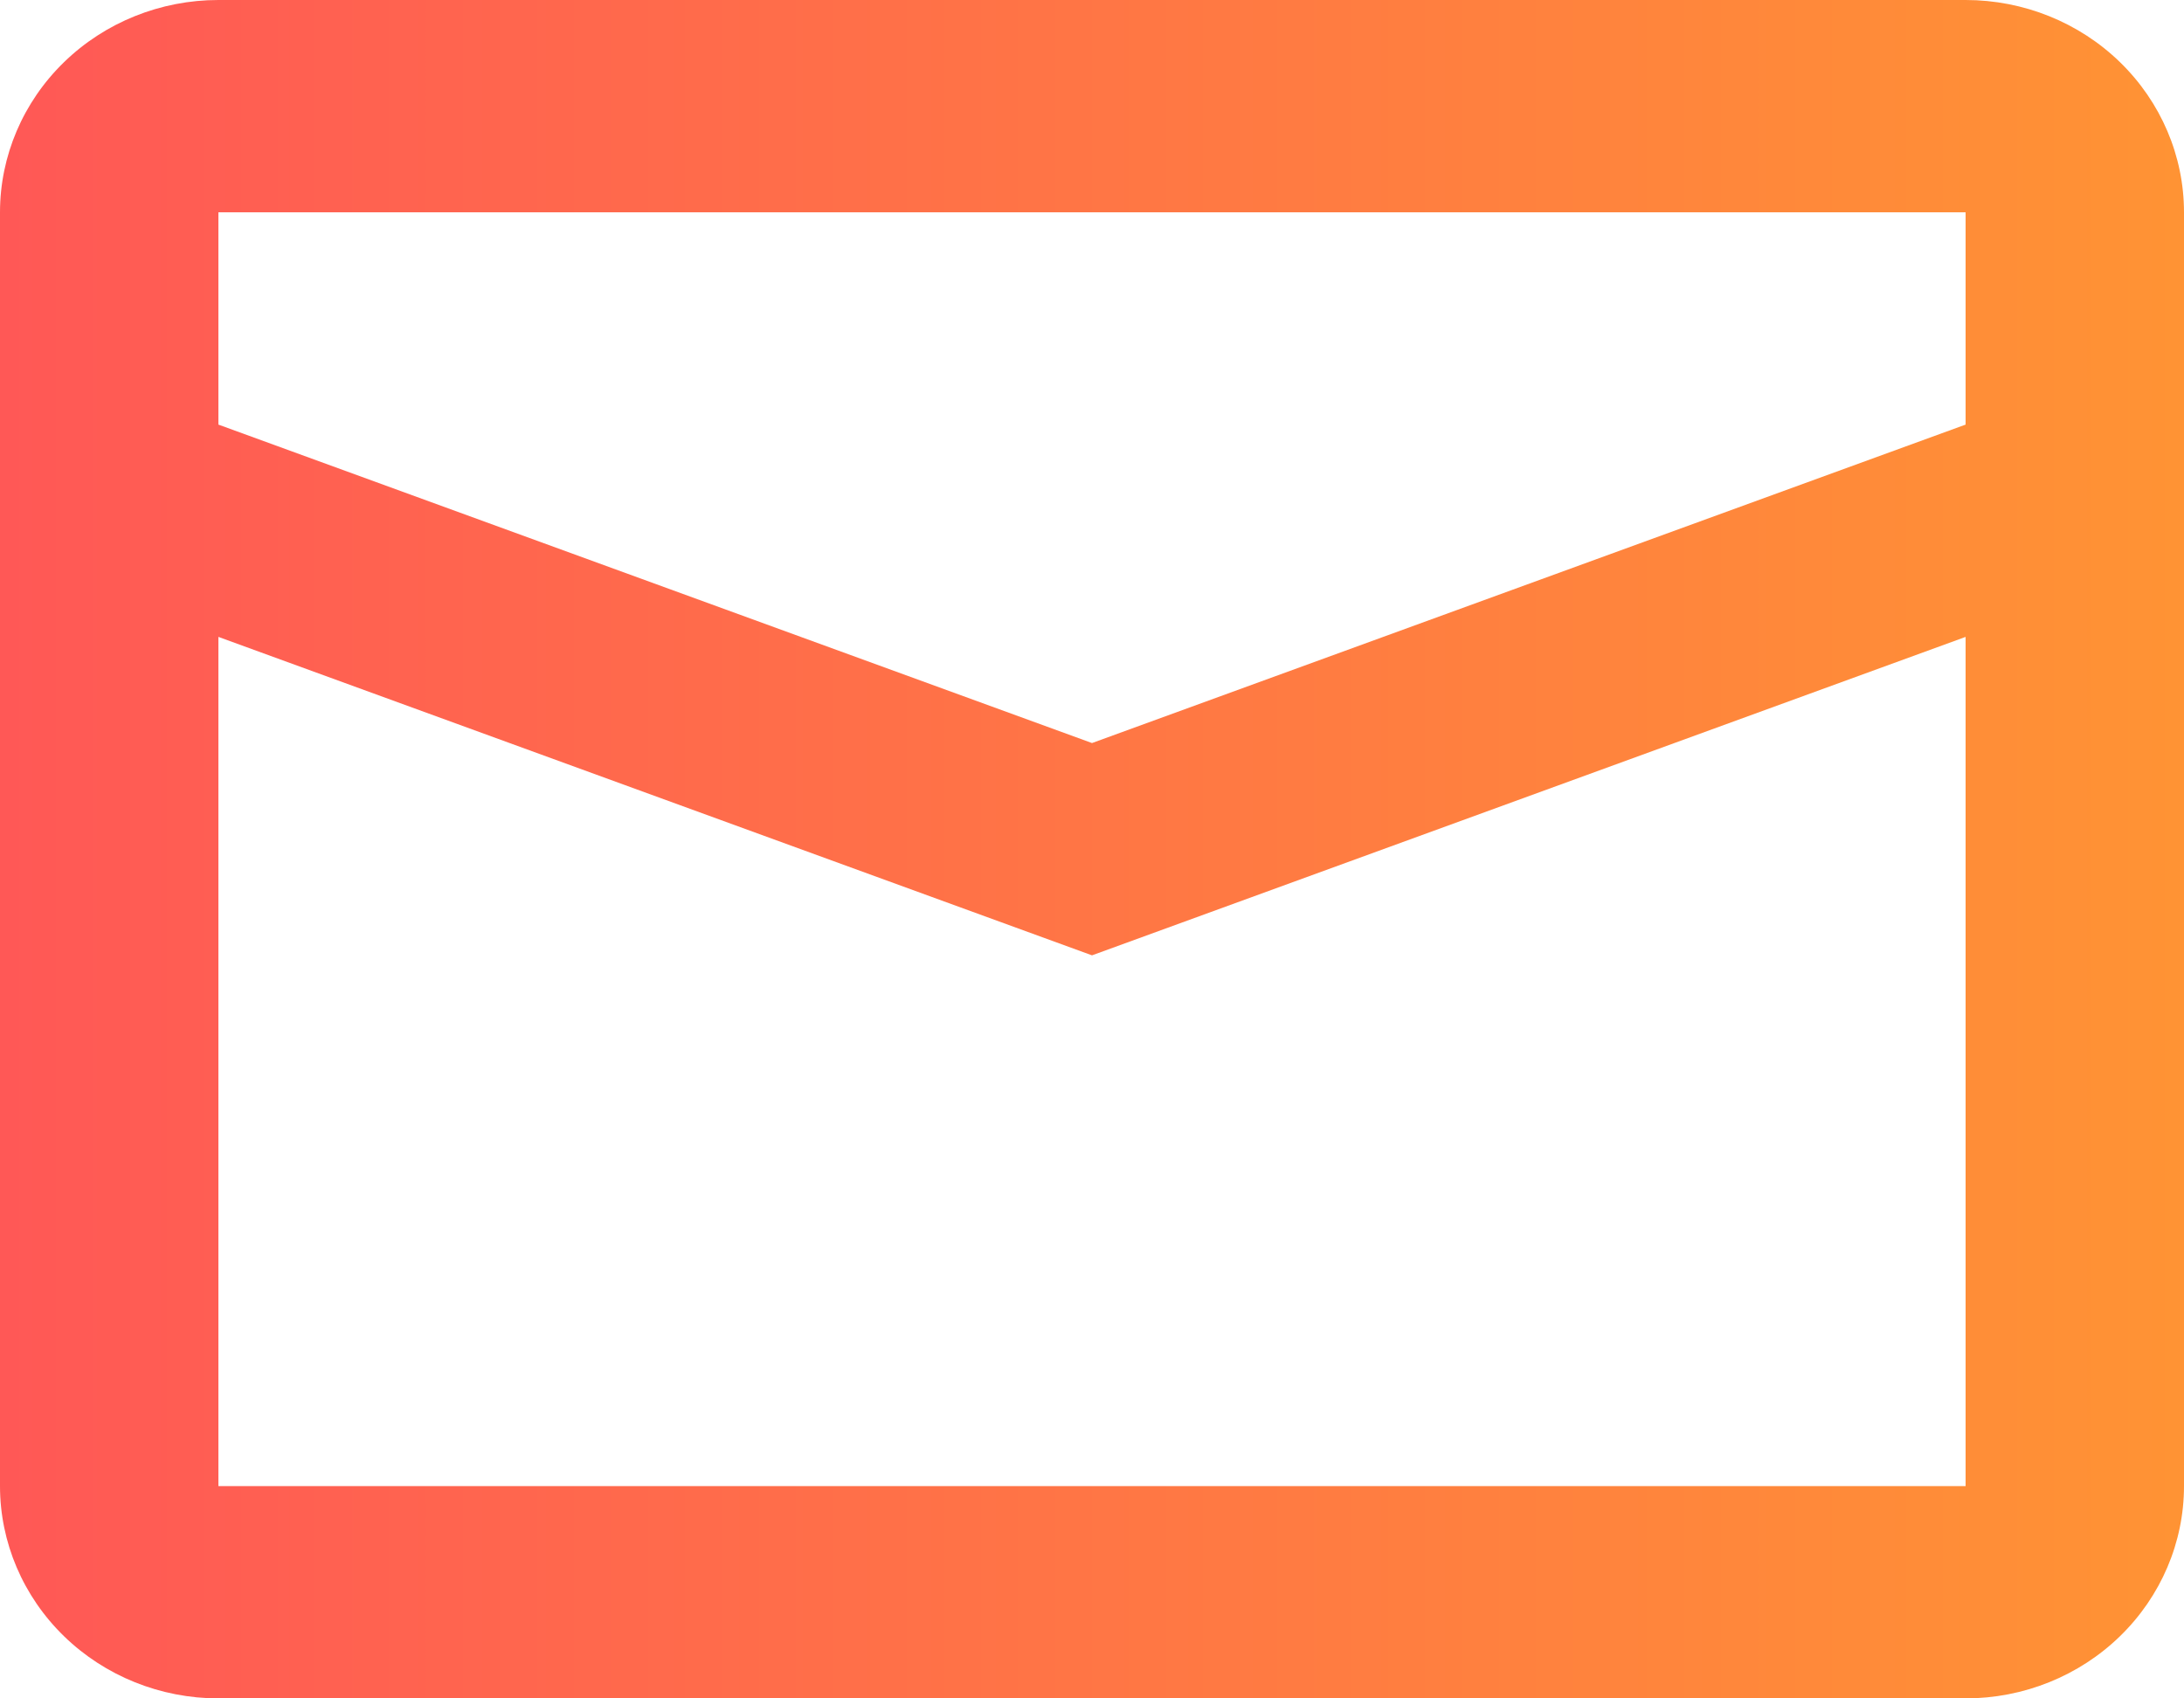 <svg width="18" height="14" viewBox="0 0 18 14" fill="none" xmlns="http://www.w3.org/2000/svg">
<path d="M1.8 5.25V12.25H16.2V5.25L9 7.875L1.8 5.25ZM1.8 1.75V3.5L9 6.125L16.2 3.5V1.75H1.8ZM1.8 0H16.2C16.677 0 17.135 0.184 17.473 0.513C17.81 0.841 18 1.286 18 1.75V12.25C18 12.714 17.81 13.159 17.473 13.487C17.135 13.816 16.677 14 16.2 14H1.8C1.323 14 0.865 13.816 0.527 13.487C0.19 13.159 0 12.714 0 12.25V1.75C0 1.286 0.19 0.841 0.527 0.513C0.865 0.184 1.323 0 1.8 0Z" fill="url(#paint0_linear)"/>
<defs>
<linearGradient id="paint0_linear" x1="18" y1="7.096" x2="-3.17574e-08" y2="7.096" gradientUnits="userSpaceOnUse">
<stop stop-color="#FF9334"/>
<stop offset="1" stop-color="#FF5856"/>
</linearGradient>
</defs>
</svg>
